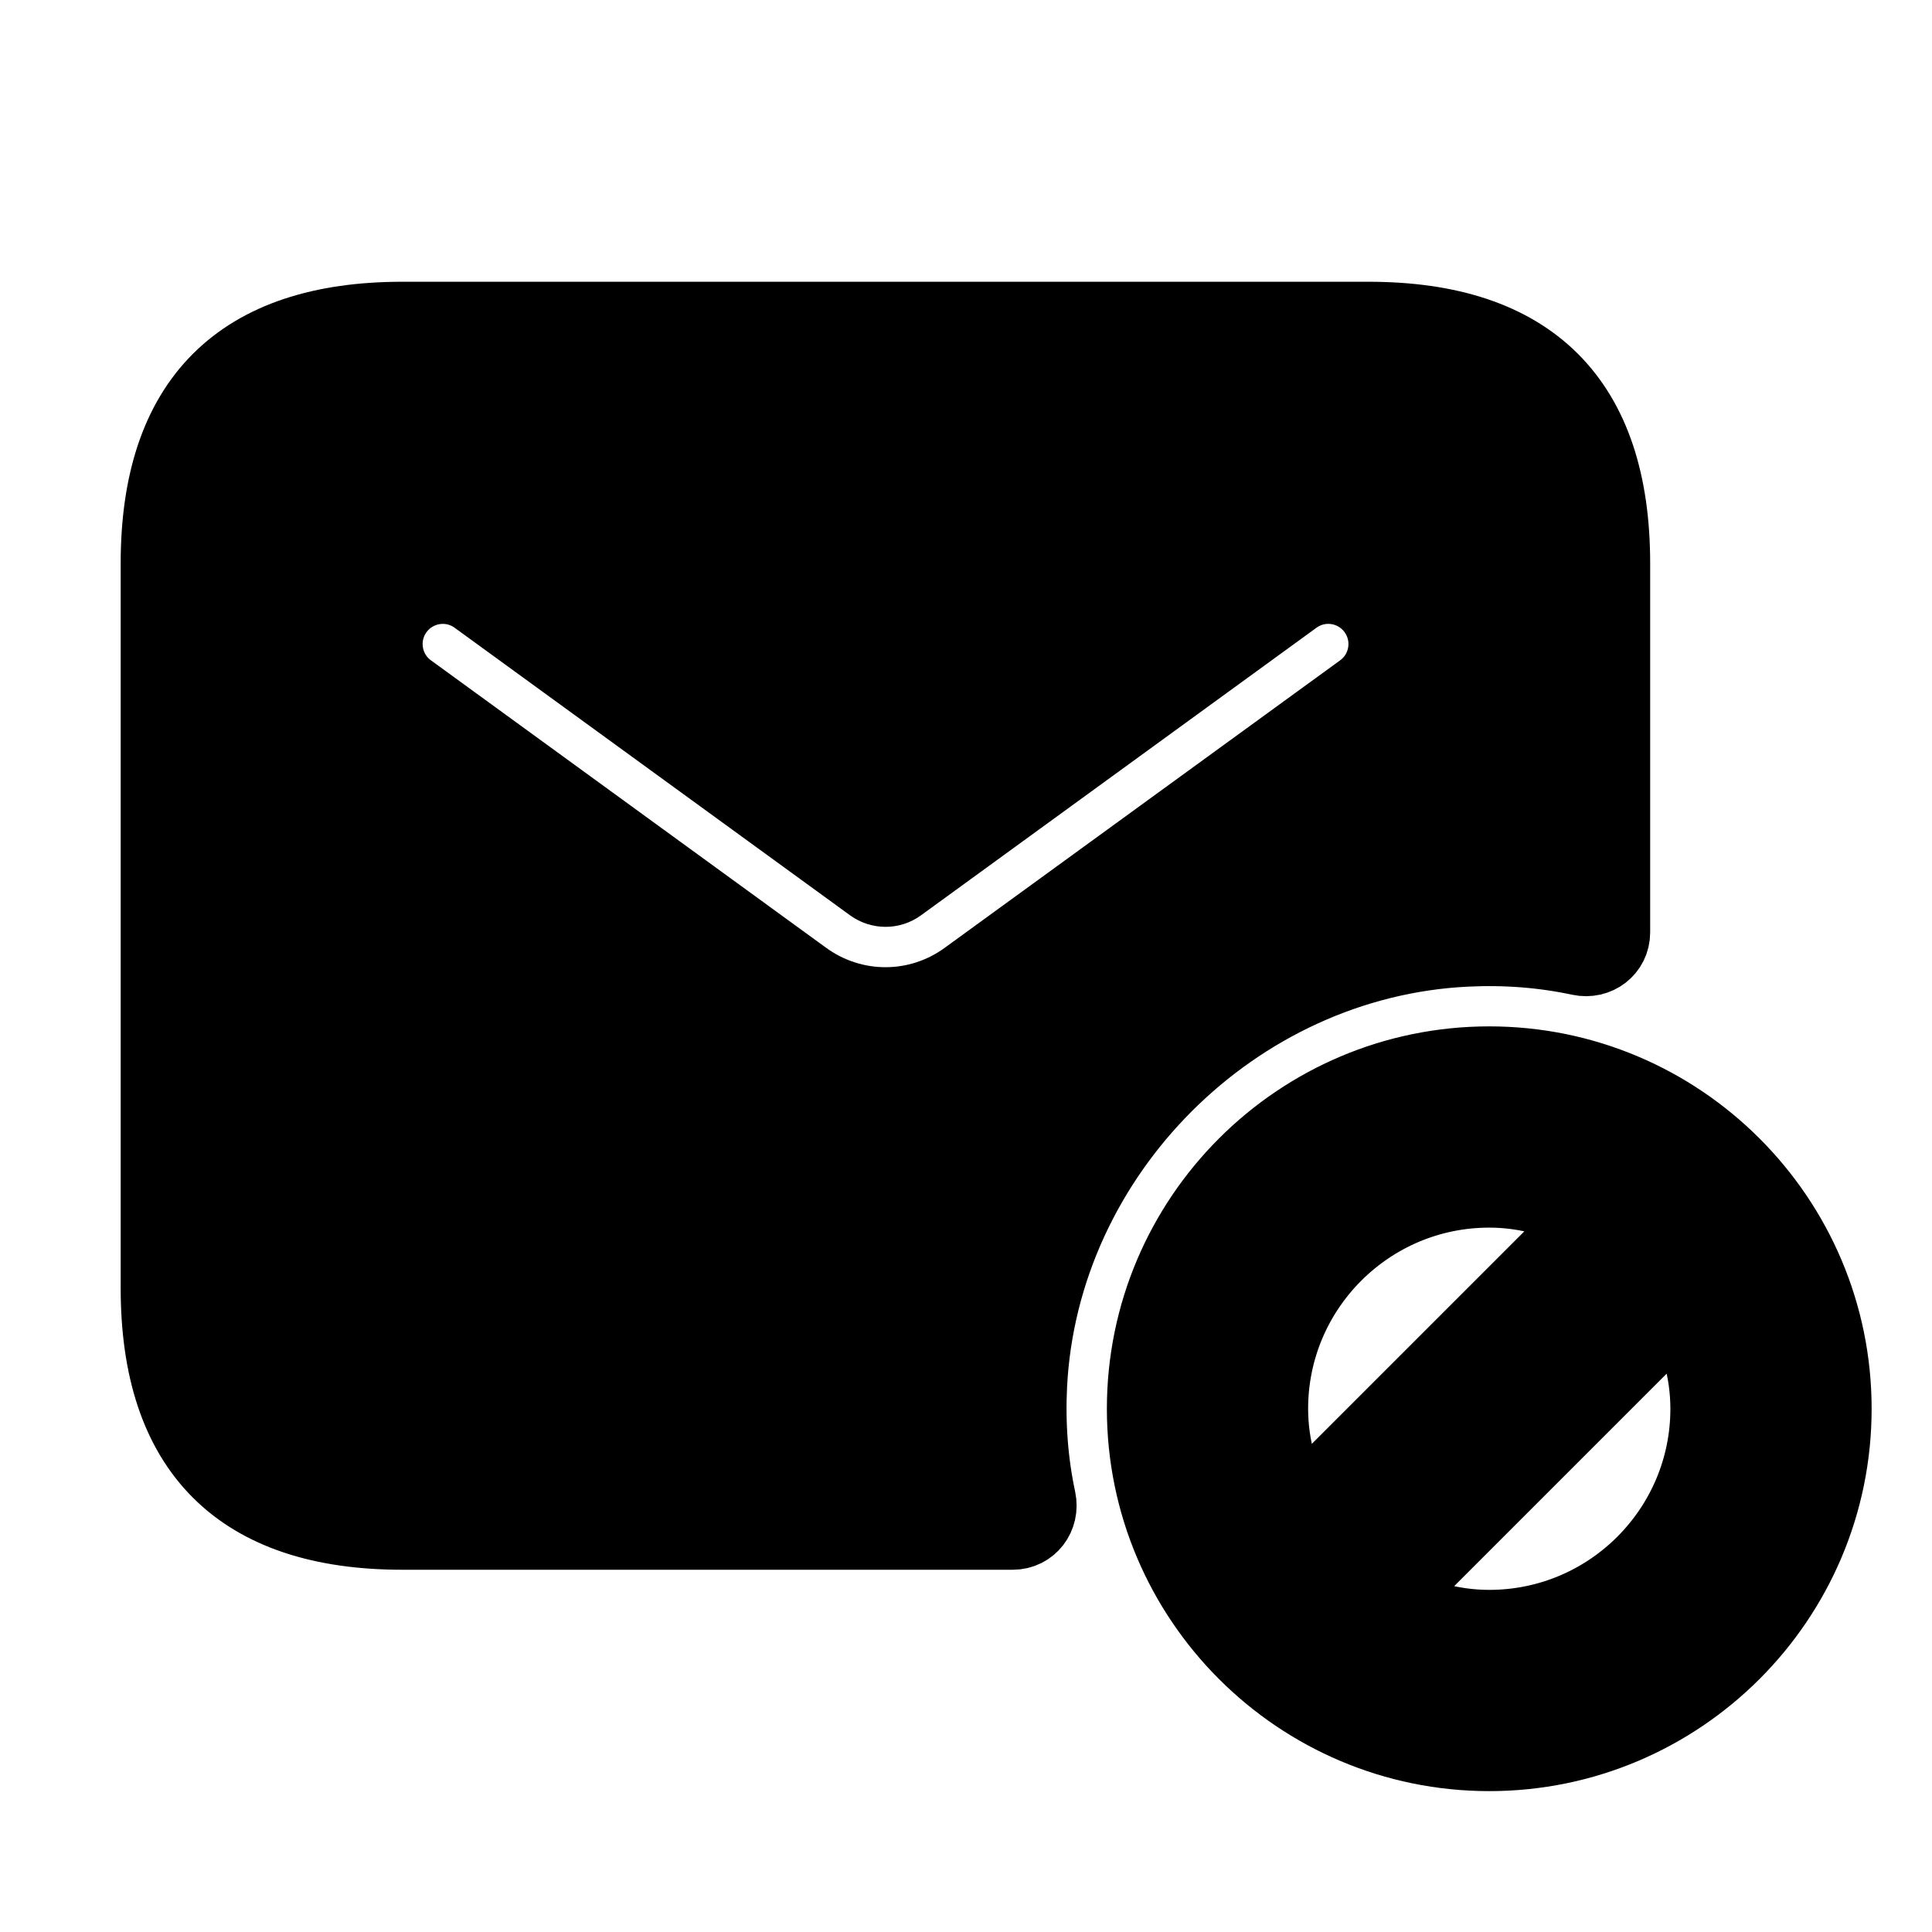 <svg viewBox="0 0 24 24" fill="currentColor" stroke="currentColor" xmlns="http://www.w3.org/2000/svg">
<path d="M18.211 11.757C18.703 11.733 19.177 11.77 19.634 11.868C19.823 11.908 19.999 11.776 19.999 11.583V7C19.999 5 18.999 4 16.999 4H4.999C2.999 4 1.999 5 1.999 7V16C1.999 18 2.999 19 4.999 19H12.582C12.775 19 12.907 18.823 12.867 18.635C12.769 18.176 12.732 17.7 12.756 17.207C12.901 14.313 15.317 11.898 18.211 11.757ZM12.029 12.179C11.721 12.403 11.36 12.515 11 12.515C10.64 12.515 10.278 12.403 9.971 12.18L5.059 8.607C4.724 8.364 4.65 7.894 4.894 7.559C5.137 7.226 5.605 7.149 5.942 7.394L10.854 10.966C10.942 11.029 11.059 11.03 11.147 10.966L16.059 7.394C16.396 7.149 16.864 7.225 17.107 7.559C17.351 7.894 17.277 8.363 16.942 8.607L12.029 12.179ZM18.5 13.25C16.156 13.25 14.25 15.156 14.25 17.5C14.25 19.844 16.156 21.75 18.5 21.75C20.844 21.75 22.75 19.844 22.75 17.5C22.75 15.156 20.844 13.25 18.5 13.25ZM15.75 17.5C15.75 15.983 16.983 14.75 18.5 14.75C18.985 14.75 19.435 14.887 19.831 15.108L16.108 18.831C15.887 18.435 15.75 17.985 15.75 17.5ZM18.5 20.25C18.015 20.25 17.565 20.113 17.169 19.892L20.892 16.169C21.113 16.565 21.25 17.015 21.25 17.5C21.25 19.017 20.017 20.25 18.5 20.25Z" />
</svg>
